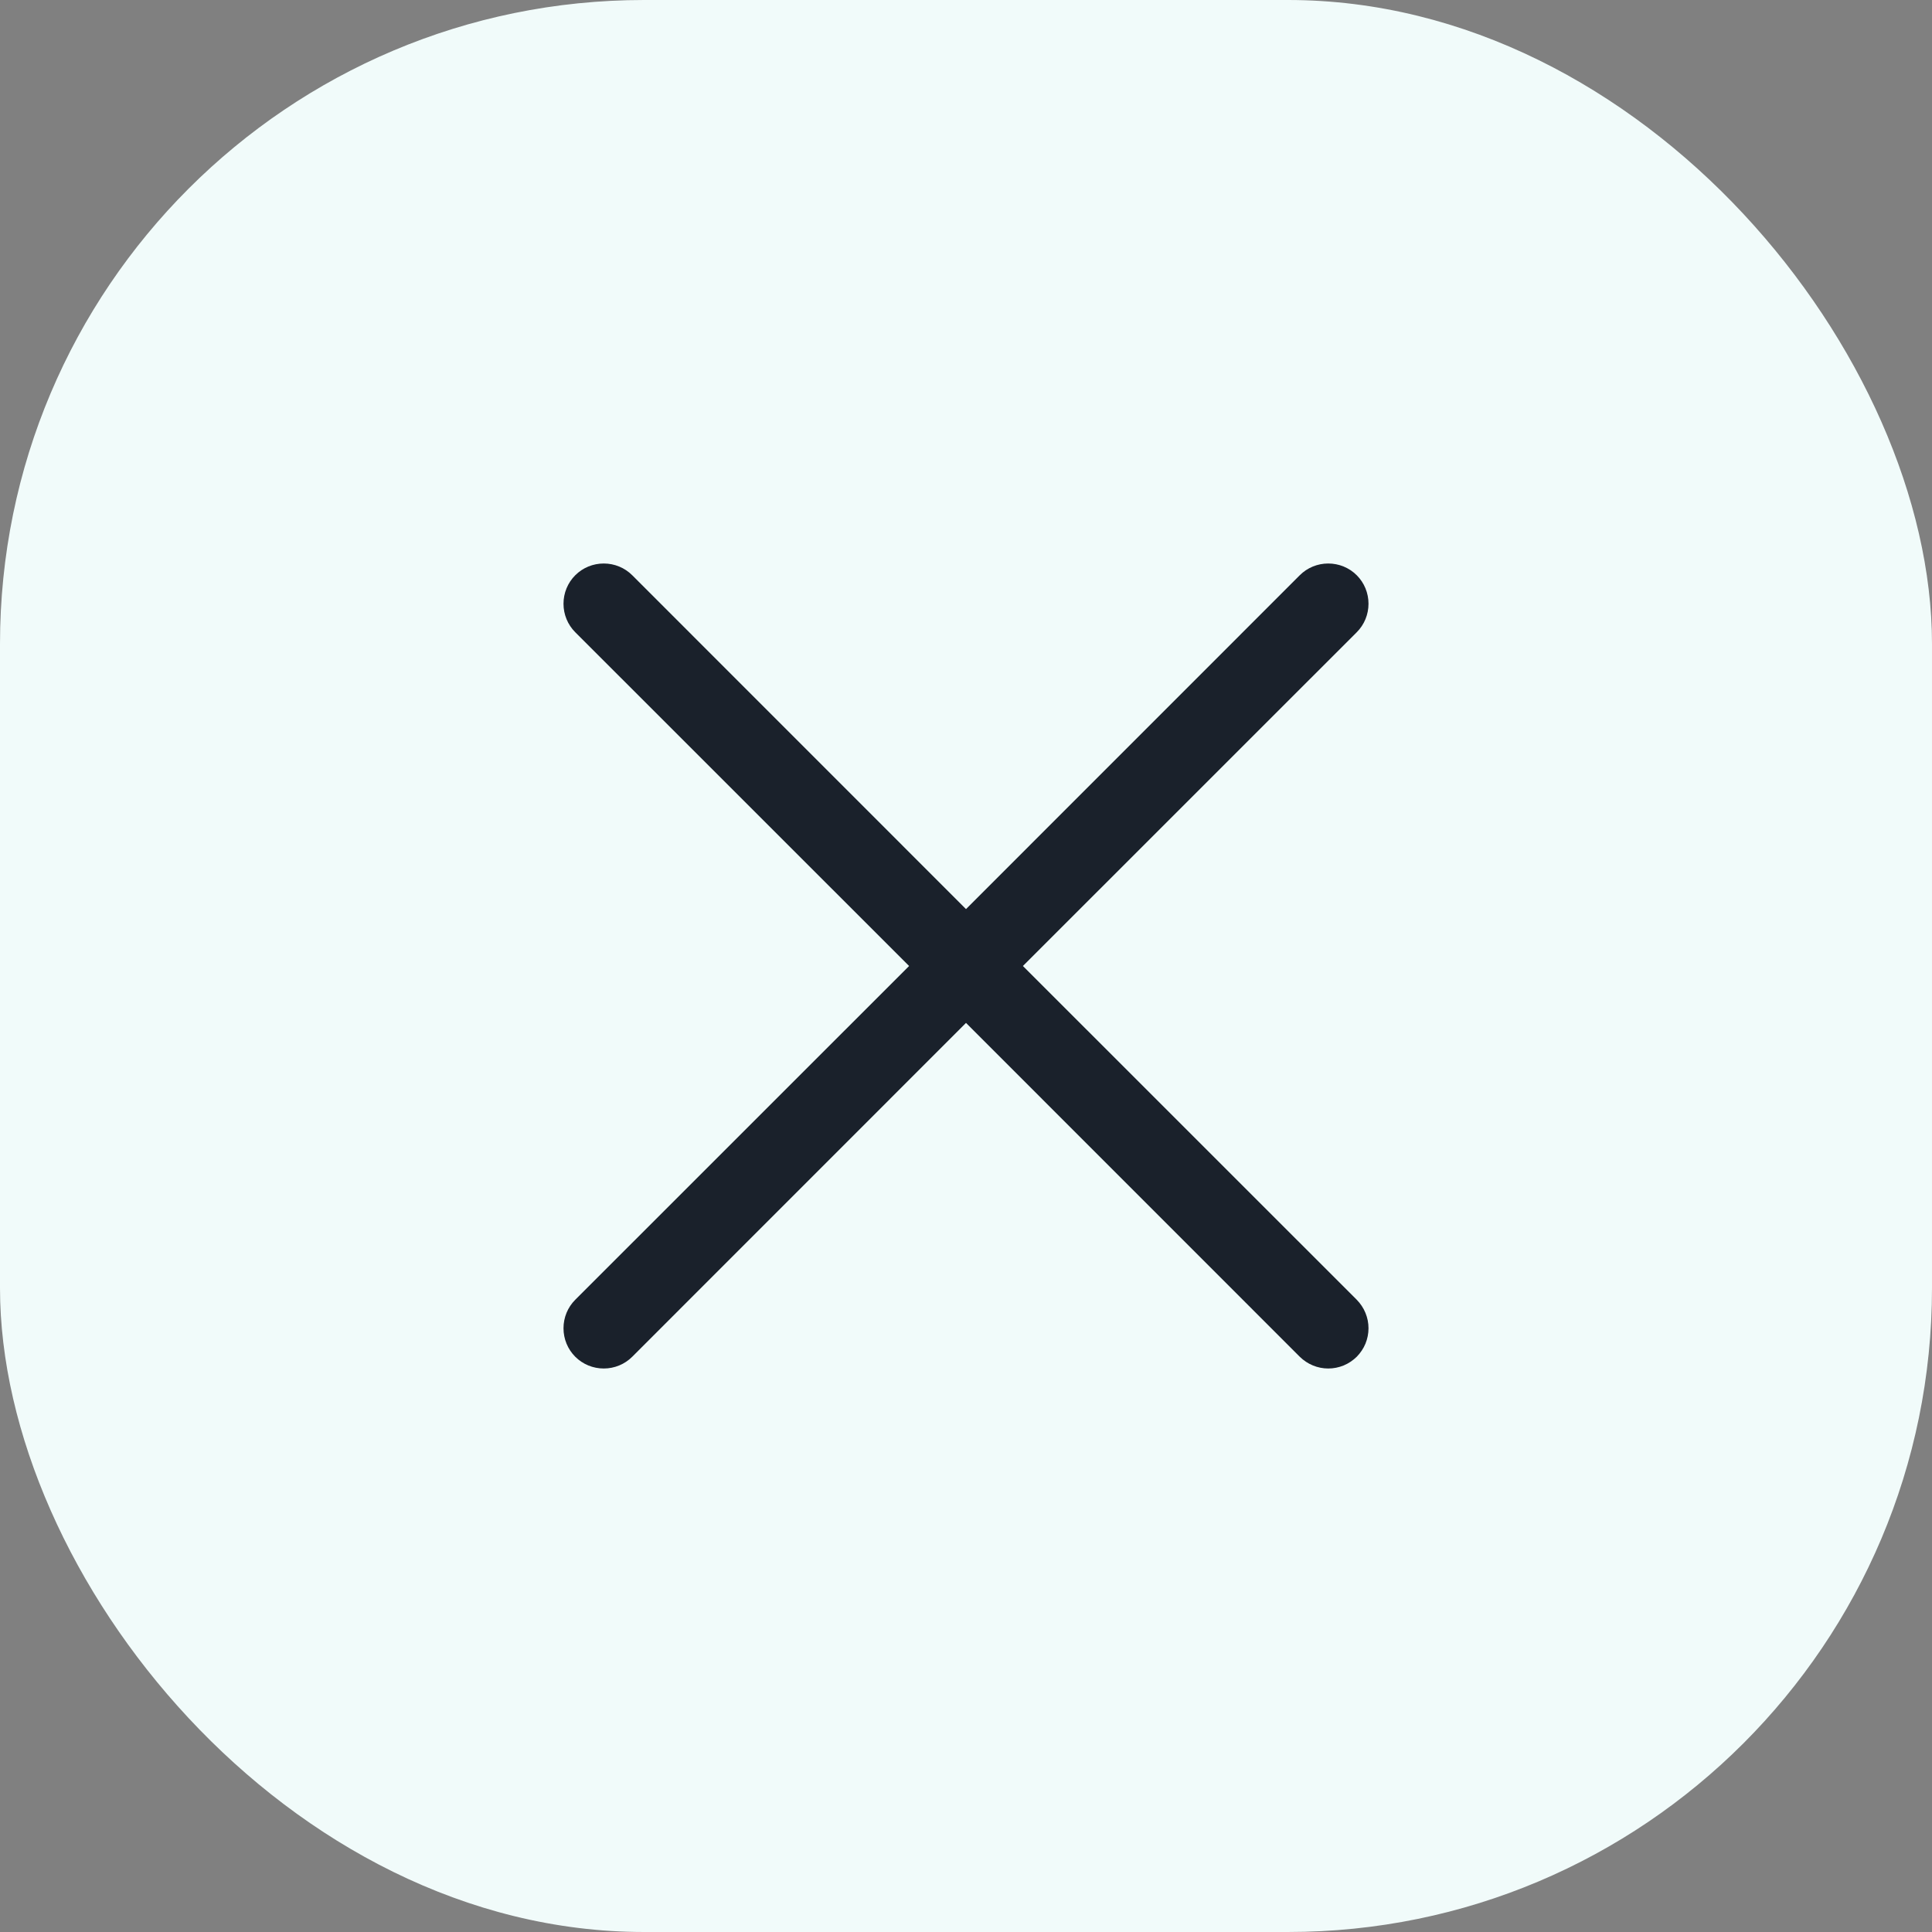 <svg width="24" height="24" viewBox="0 0 24 24" fill="none" xmlns="http://www.w3.org/2000/svg">
<rect x="0" y="0" width="24" height="24" fill="#808080" stroke="none"/>
<rect width="24" height="24" rx="8" fill="#F1FBFA"/>
<path d="M16.854 16.146C16.9 16.193 16.937 16.248 16.962 16.309C16.987 16.369 17 16.434 17 16.5C17 16.566 16.987 16.631 16.962 16.692C16.937 16.752 16.9 16.807 16.854 16.854C16.807 16.9 16.752 16.937 16.692 16.962C16.631 16.987 16.566 17 16.5 17C16.434 17 16.369 16.987 16.309 16.962C16.248 16.937 16.193 16.9 16.146 16.854L12 12.707L7.854 16.854C7.76 16.948 7.633 17 7.5 17C7.367 17 7.24 16.948 7.146 16.854C7.052 16.76 7 16.633 7 16.5C7 16.367 7.052 16.24 7.146 16.146L11.293 12L7.146 7.854C7.052 7.76 7 7.633 7 7.5C7 7.367 7.052 7.24 7.146 7.146C7.24 7.052 7.367 7 7.5 7C7.633 7 7.76 7.052 7.854 7.146L12 11.293L16.146 7.146C16.24 7.052 16.367 7 16.5 7C16.633 7 16.76 7.052 16.854 7.146C16.948 7.24 17 7.367 17 7.5C17 7.633 16.948 7.76 16.854 7.854L12.707 12L16.854 16.146Z" fill="#1A212B"/>
</svg>

